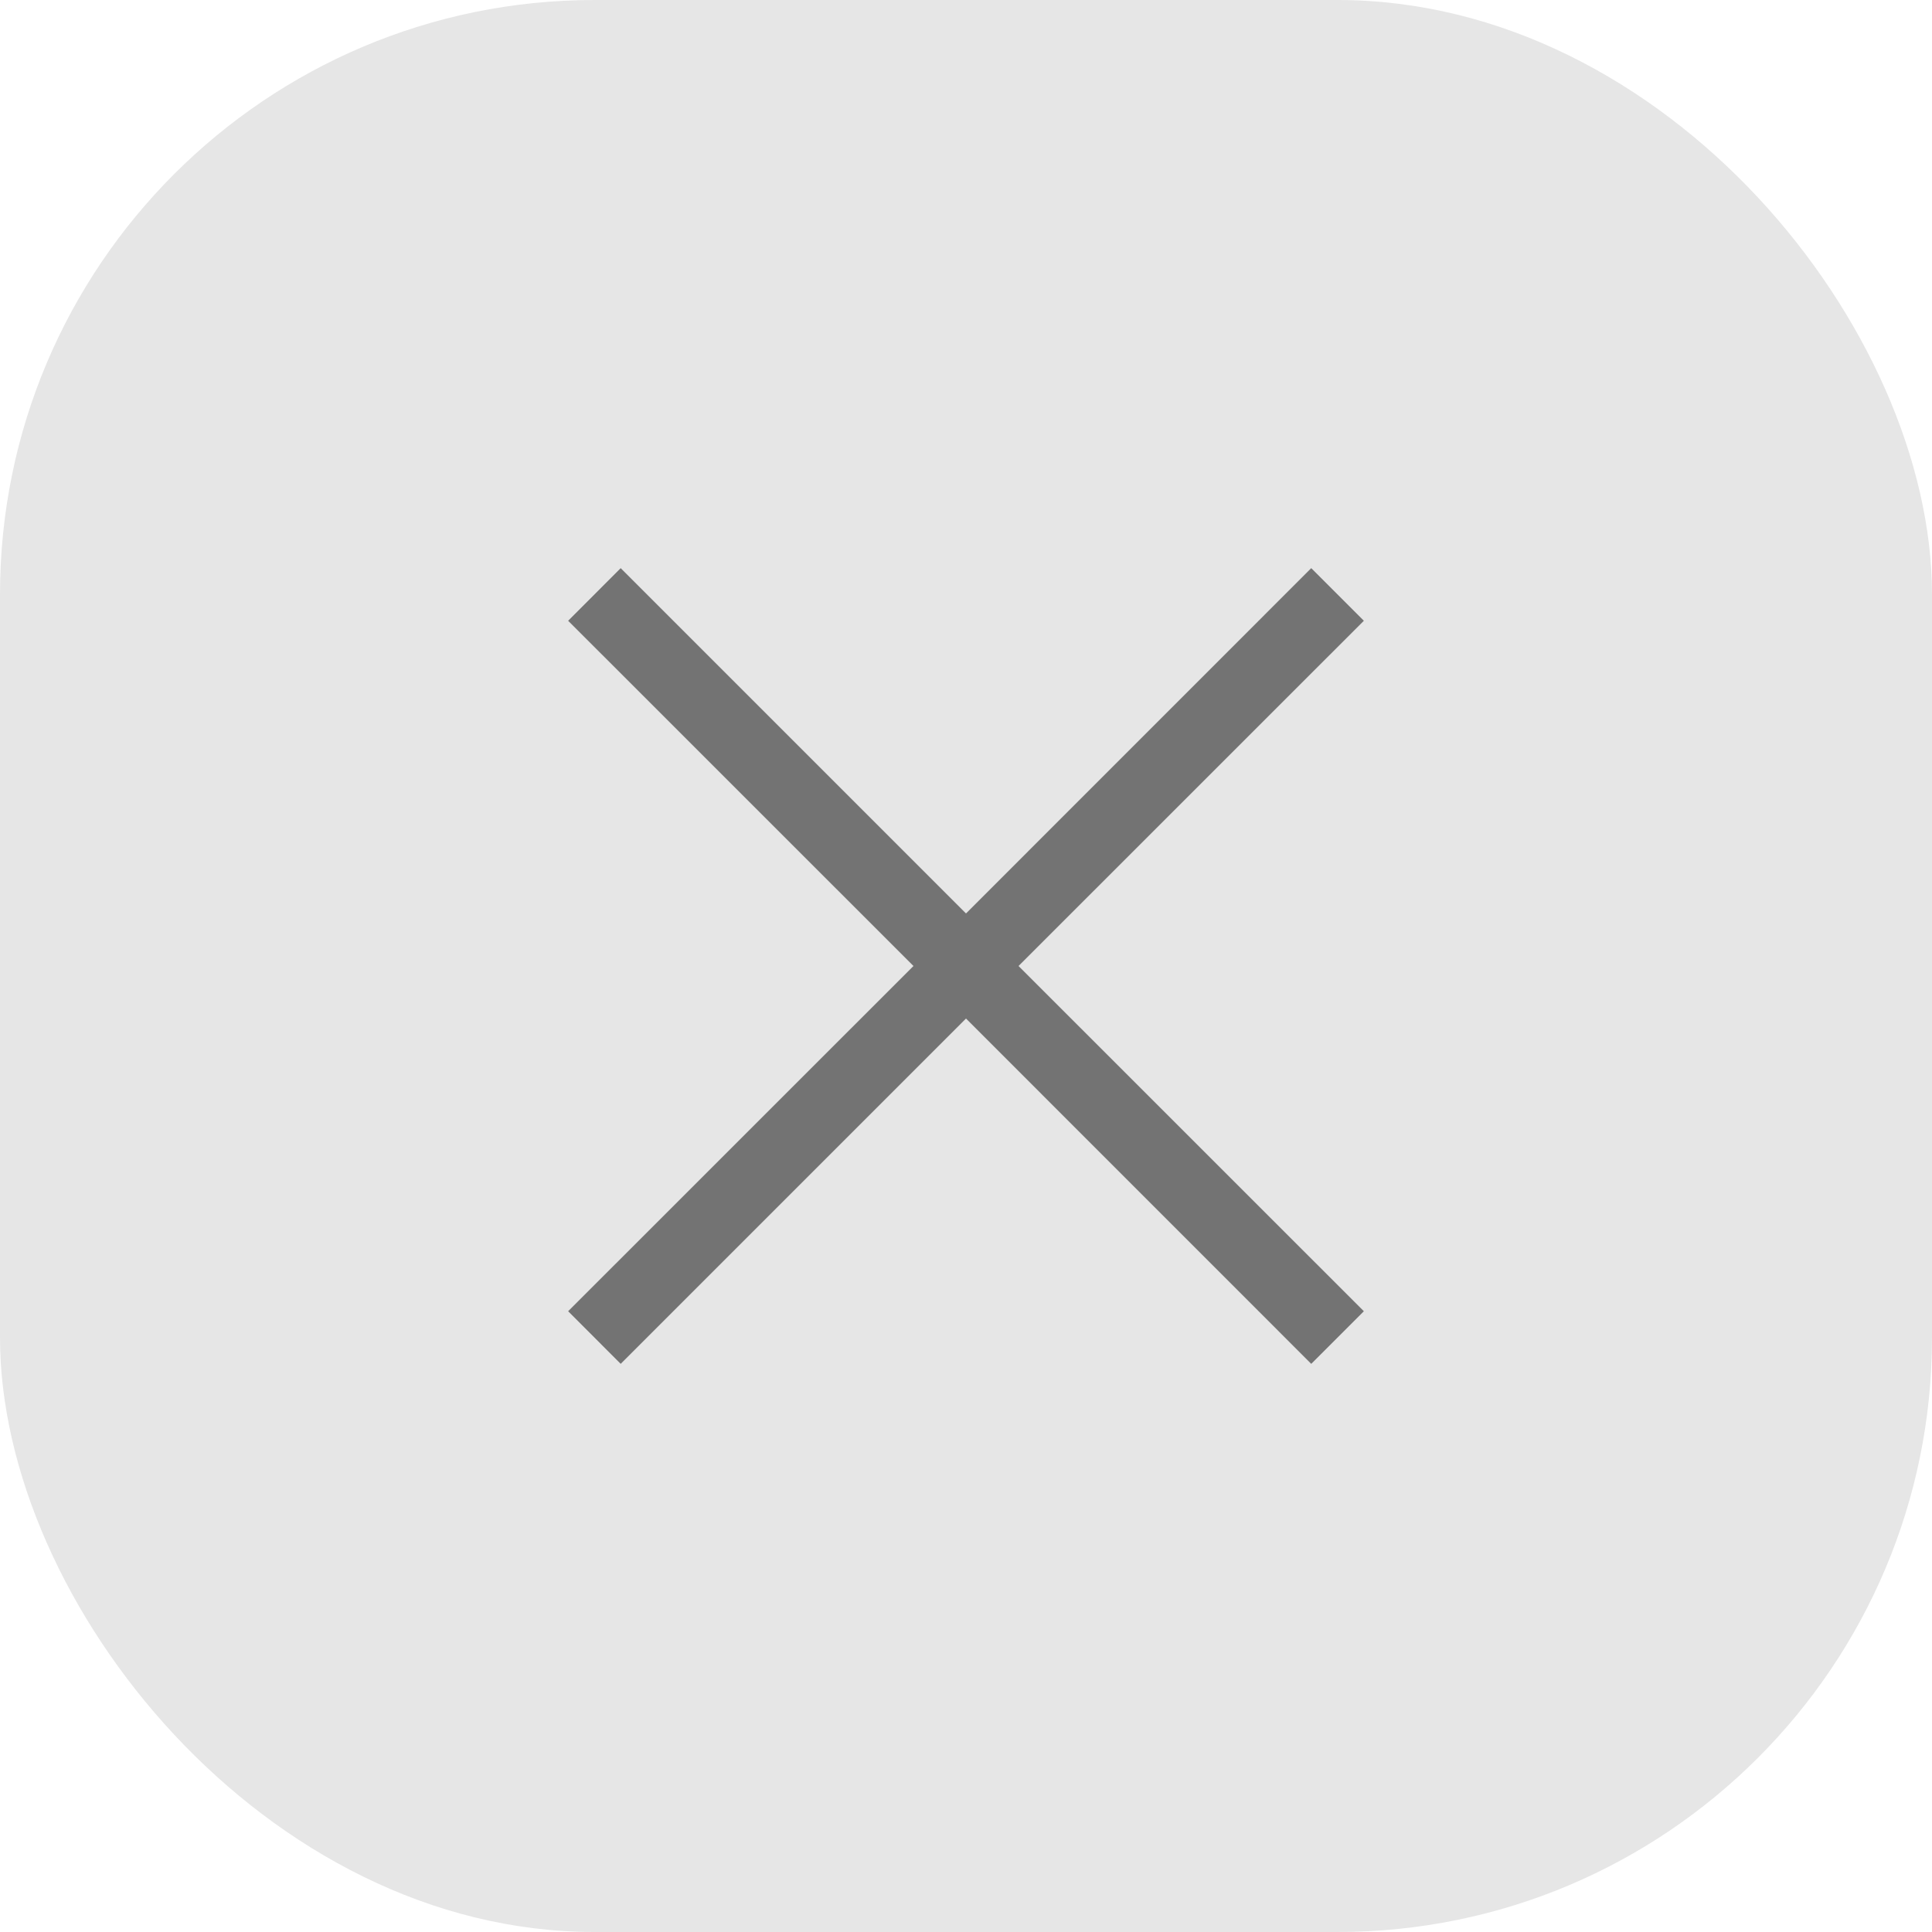 <svg width="26" height="26" viewBox="0 0 26 26" fill="none" xmlns="http://www.w3.org/2000/svg">
<rect width="26" height="26" rx="8" fill="black" fill-opacity="0.1"/>
<g clip-path="url(#clip0_1_4699)">
<path d="M12.293 13L7.646 17.646L8.353 18.354L13 13.707L17.646 18.354L18.354 17.646L13.707 13L18.354 8.354L17.646 7.646L13 12.293L8.353 7.646L7.646 8.354L12.293 13Z" fill="black" fill-opacity="0.5"/>
</g>
<defs>
<clipPath id="clip0_1_4699">
<rect width="12" height="12" fill="white" transform="translate(7 7)"/>
</clipPath>
</defs>
</svg>
